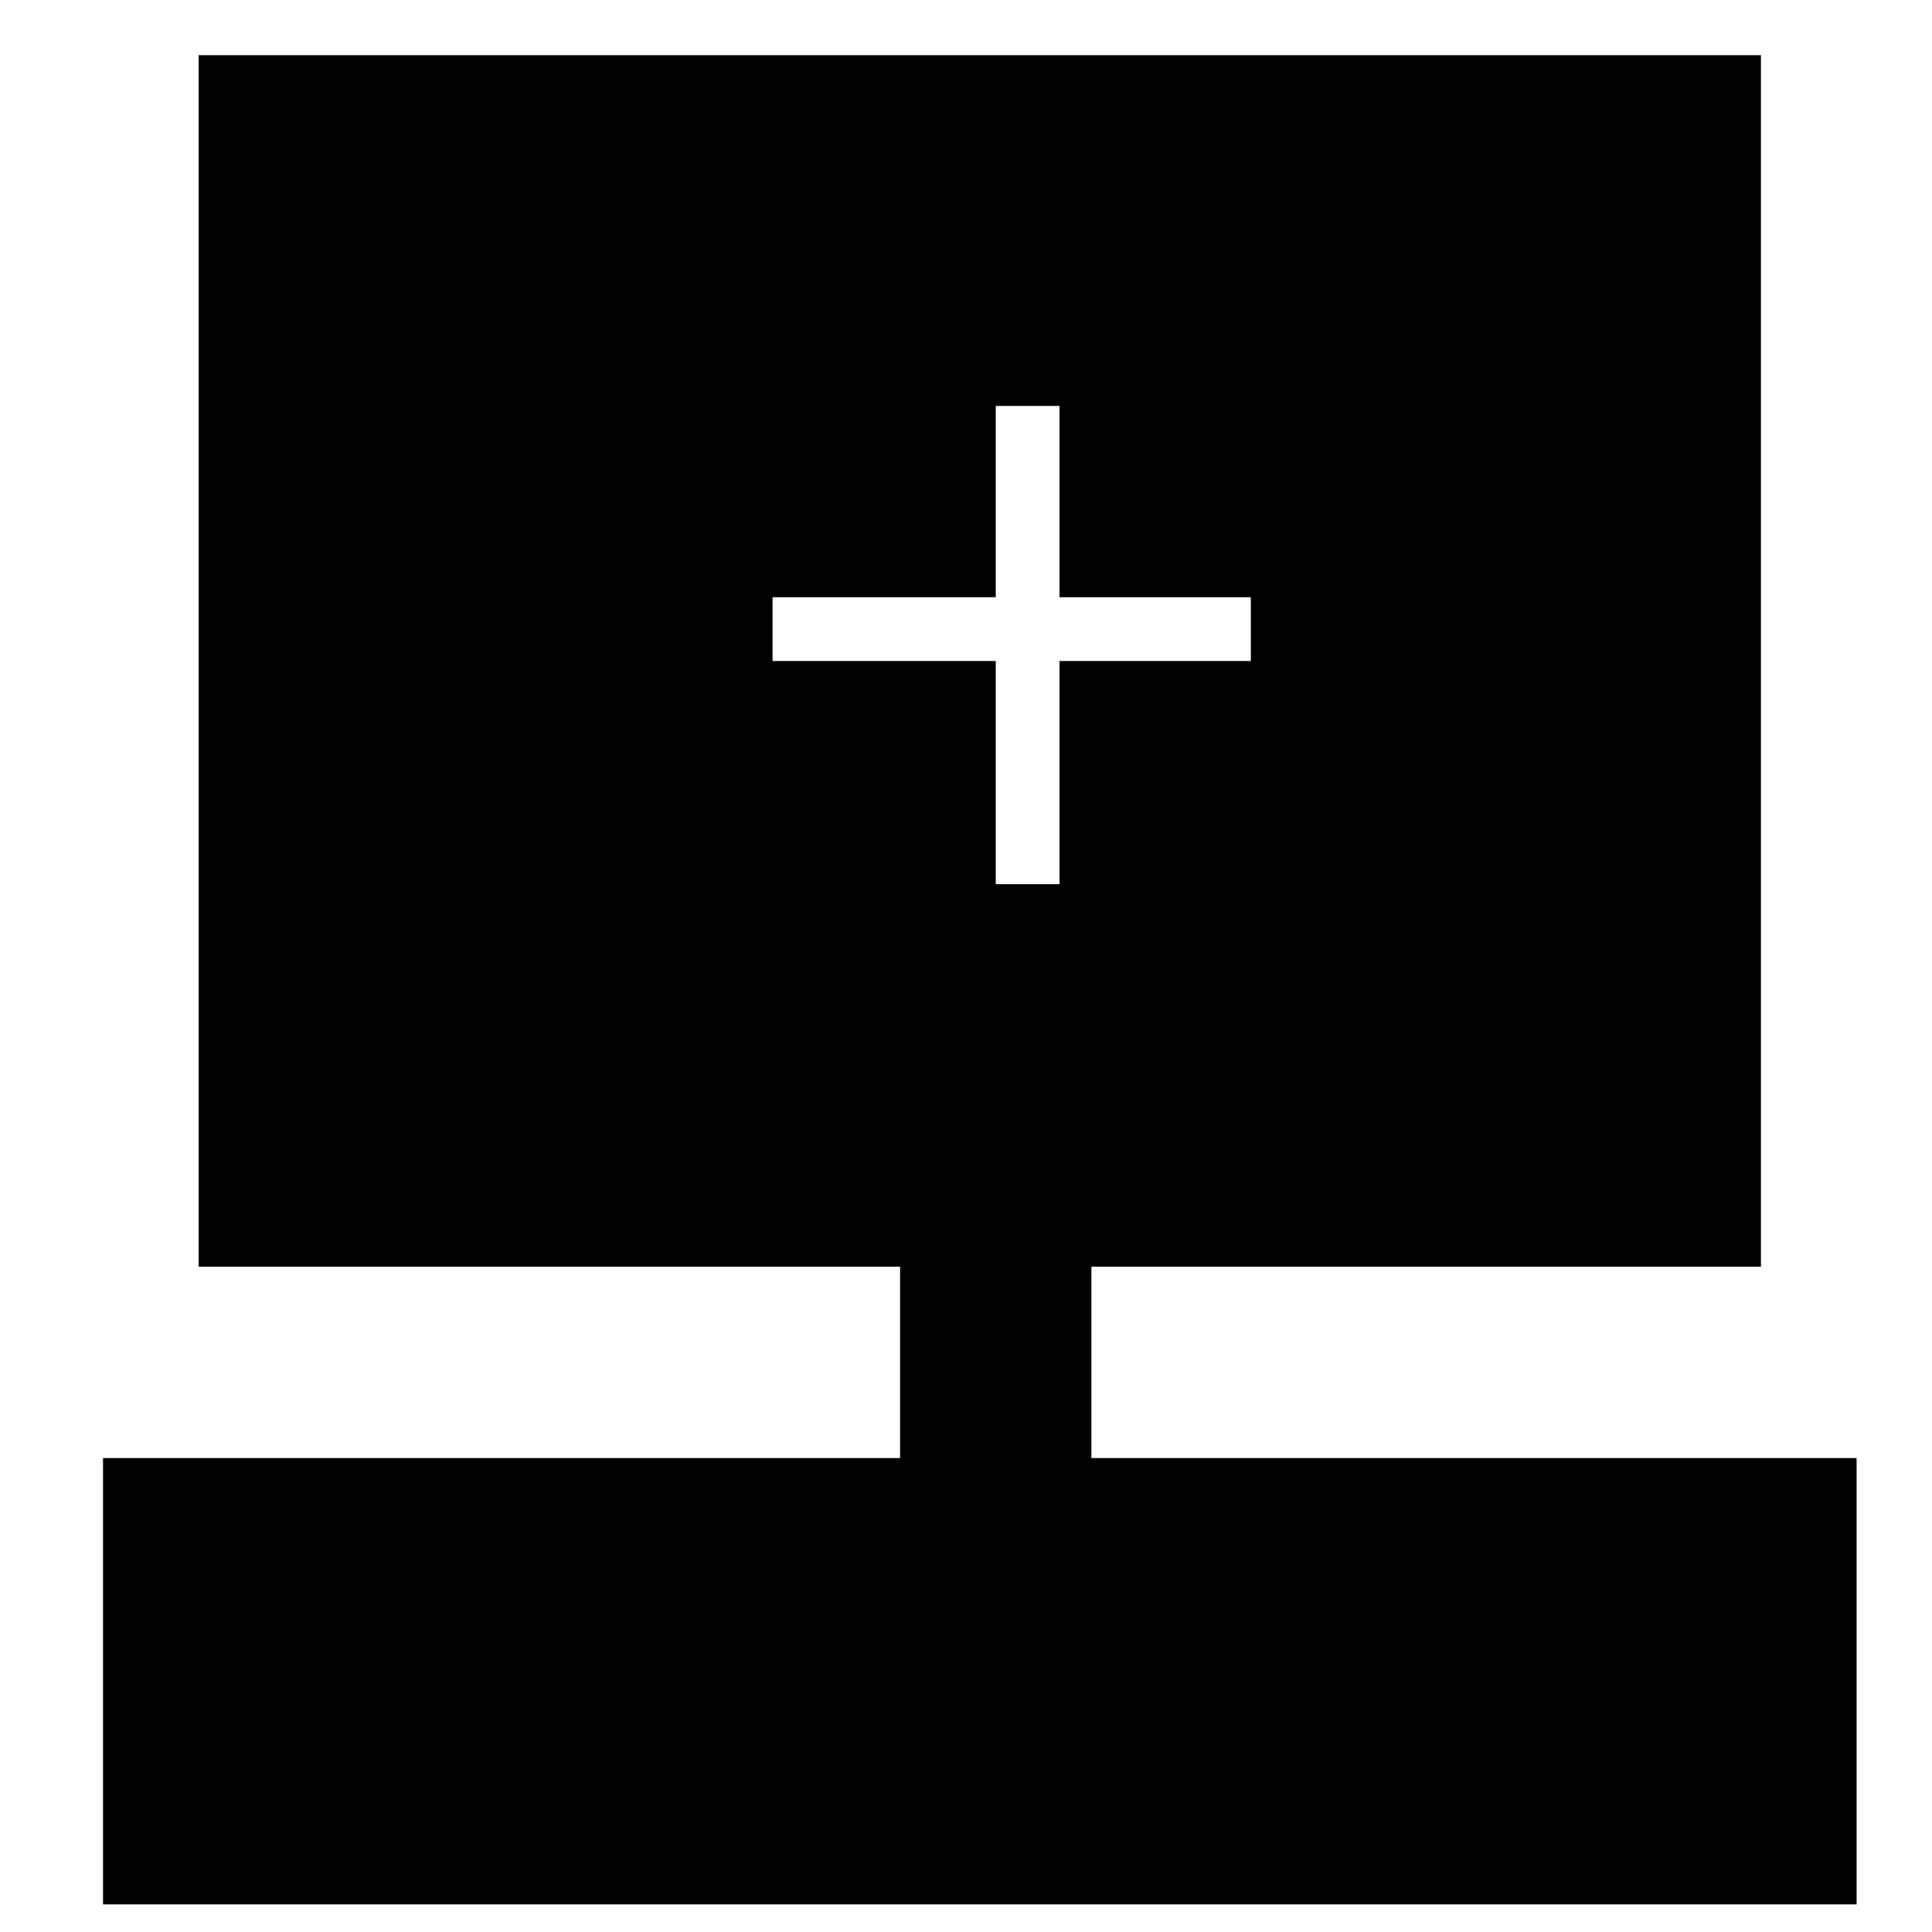 <?xml version="1.0" encoding="utf-8"?>
<!-- Generator: Adobe Illustrator 16.0.0, SVG Export Plug-In . SVG Version: 6.00 Build 0)  -->
<!DOCTYPE svg PUBLIC "-//W3C//DTD SVG 1.1//EN" "http://www.w3.org/Graphics/SVG/1.1/DTD/svg11.dtd">
<svg version="1.1" id="Layer_1" xmlns="http://www.w3.org/2000/svg" xmlns:xlink="http://www.w3.org/1999/xlink" x="0px" y="0px"
	 width="70px" height="70px" viewBox="0 0 70 70" enable-background="new 0 0 70 70" xml:space="preserve">
<path d="M39.543,52.828v-6.932h24.259V2H7.198v43.896h25.414v6.932H3.733V69h63.535V52.828H39.543z M38.388,32.035h-2.31v-8.086
	h-8.087v-2.311h8.087v-6.931h2.31v6.931h6.932v2.311h-6.932V32.035z"/>
</svg>
